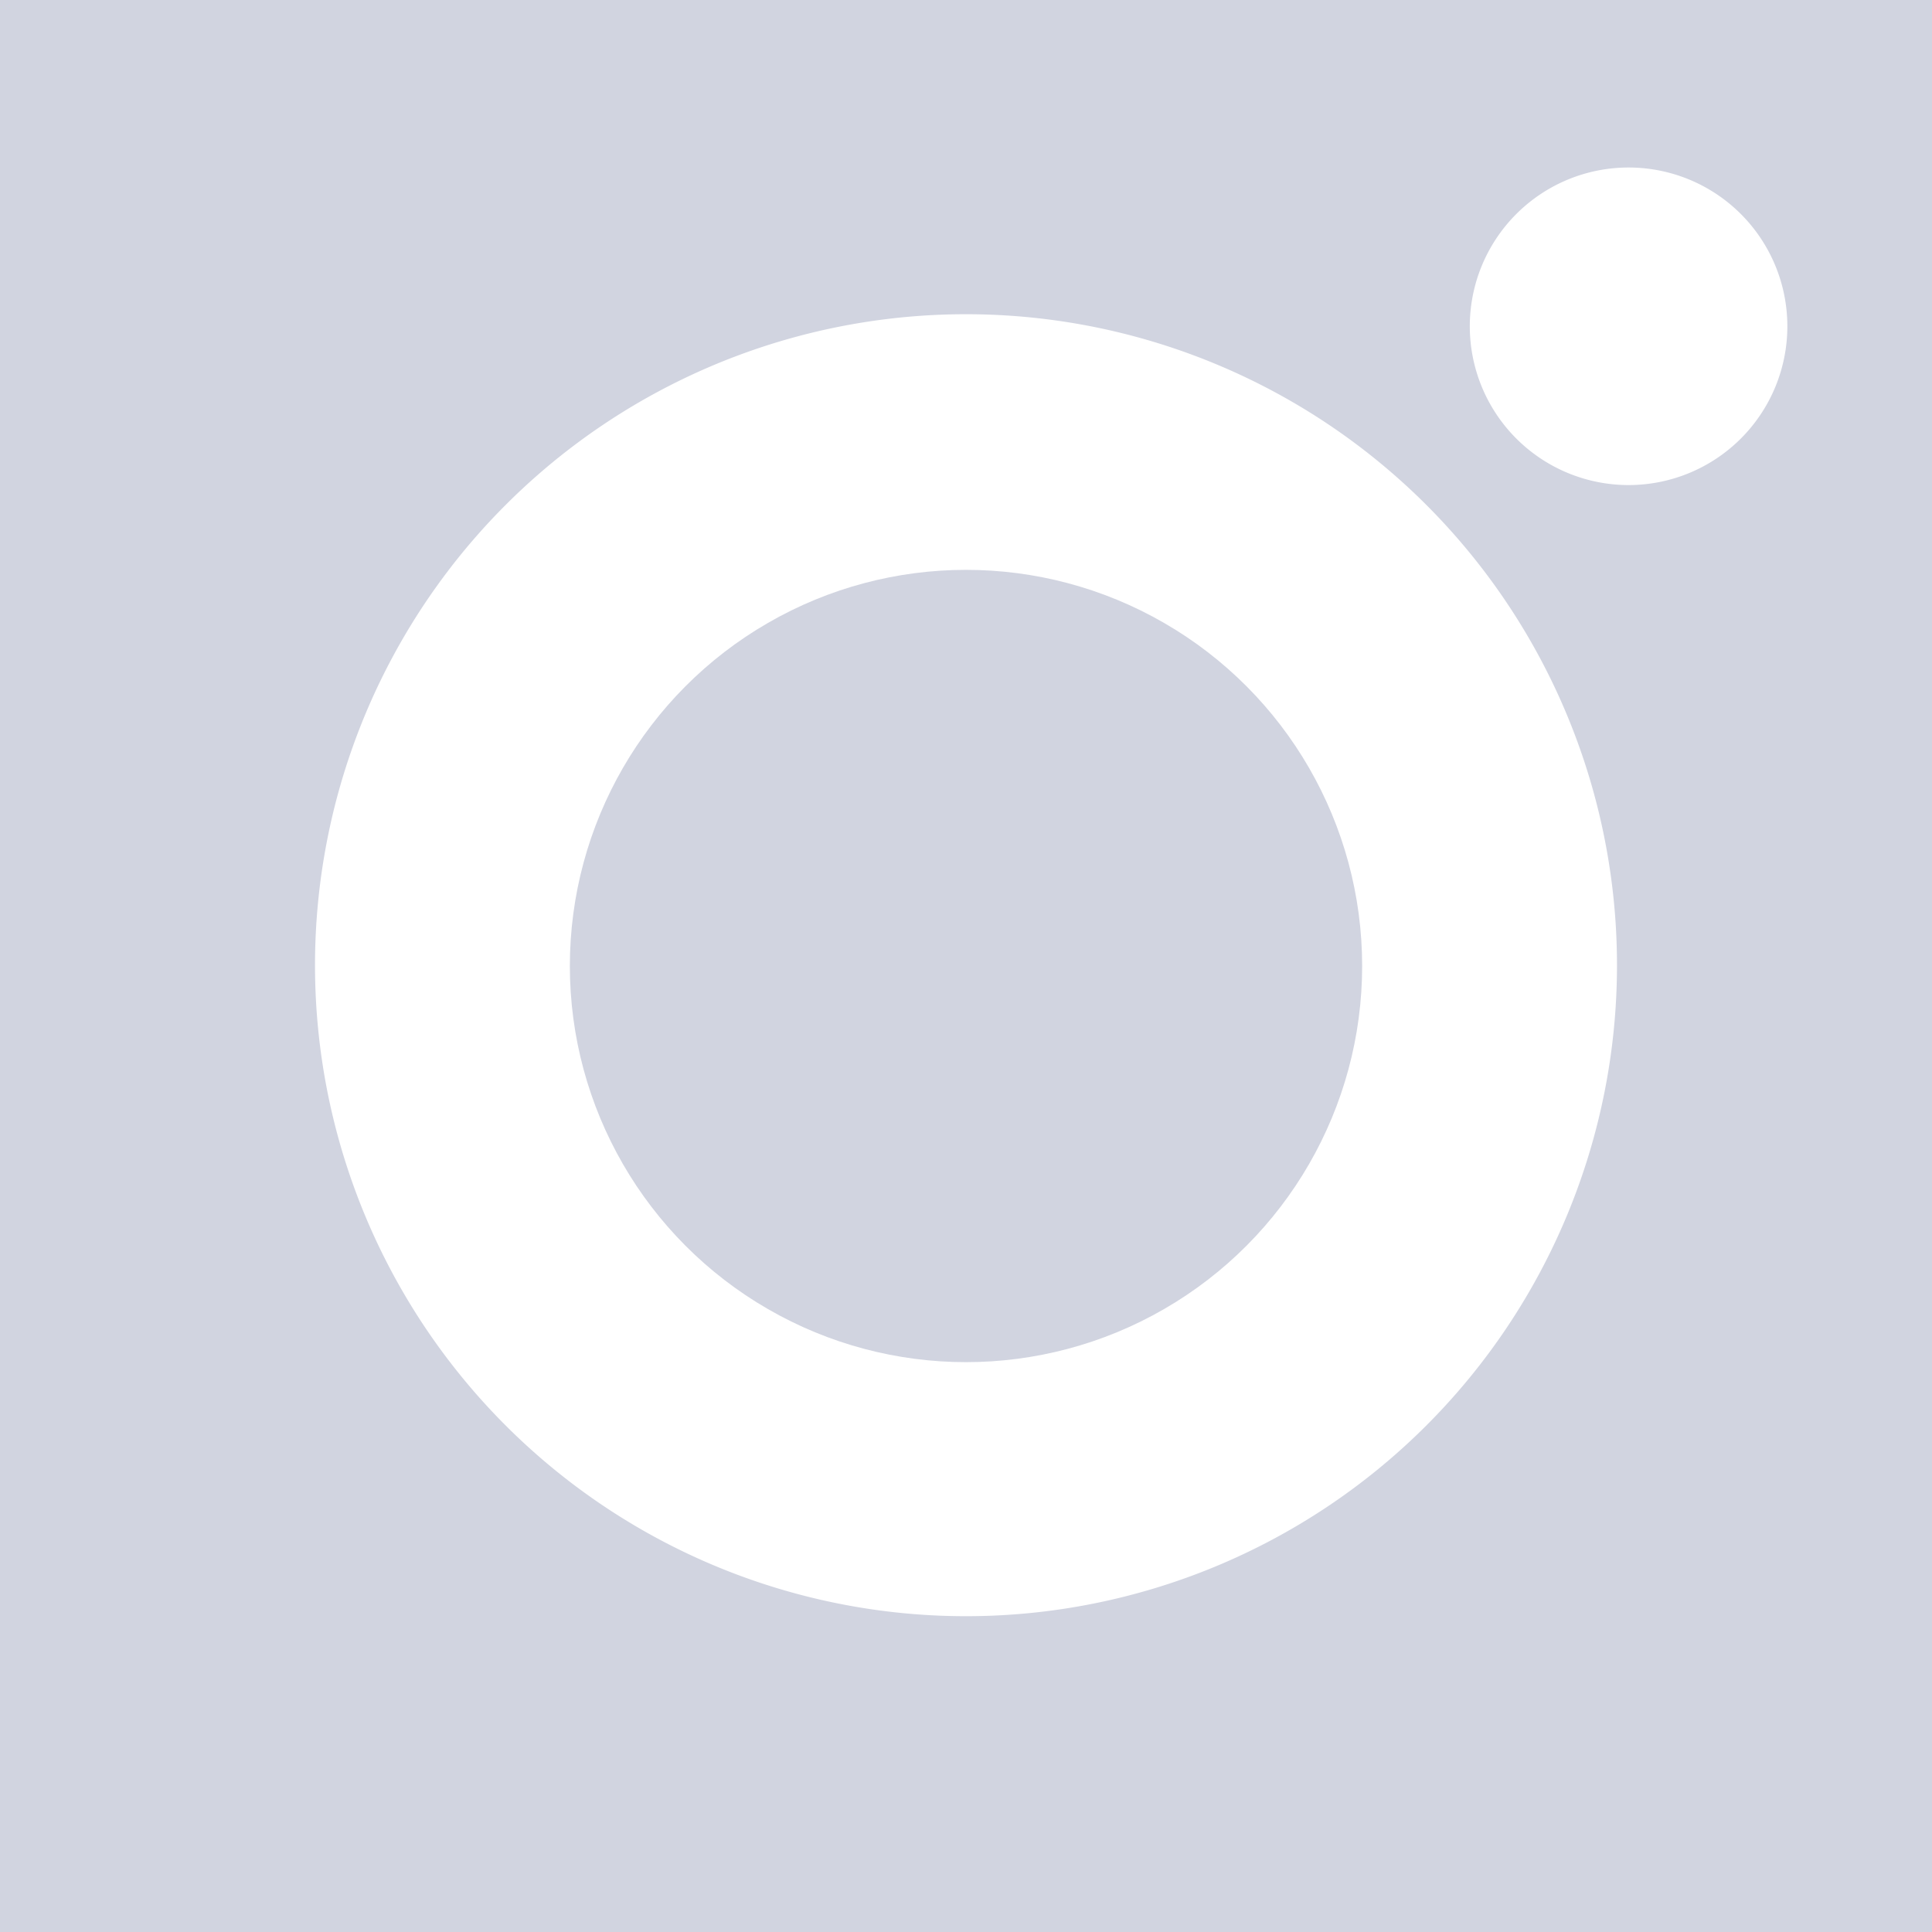 <svg xmlns="http://www.w3.org/2000/svg" viewBox="0 0 121.68 121.68"><defs><style>.cls-1{fill:#d1d4e0;}</style></defs><g id="圖層_2" data-name="圖層 2"><g id="圖層_1-2" data-name="圖層 1"><circle class="cls-1" cx="60.84" cy="60.84" r="24.95"/><path class="cls-1" d="M0,0V121.68H121.68V0ZM60.84,101.79a41,41,0,1,1,41-40.95A41,41,0,0,1,60.84,101.79Zm41.73-71.24a10,10,0,1,1,10-10A10,10,0,0,1,102.57,30.55Z"/></g></g></svg>